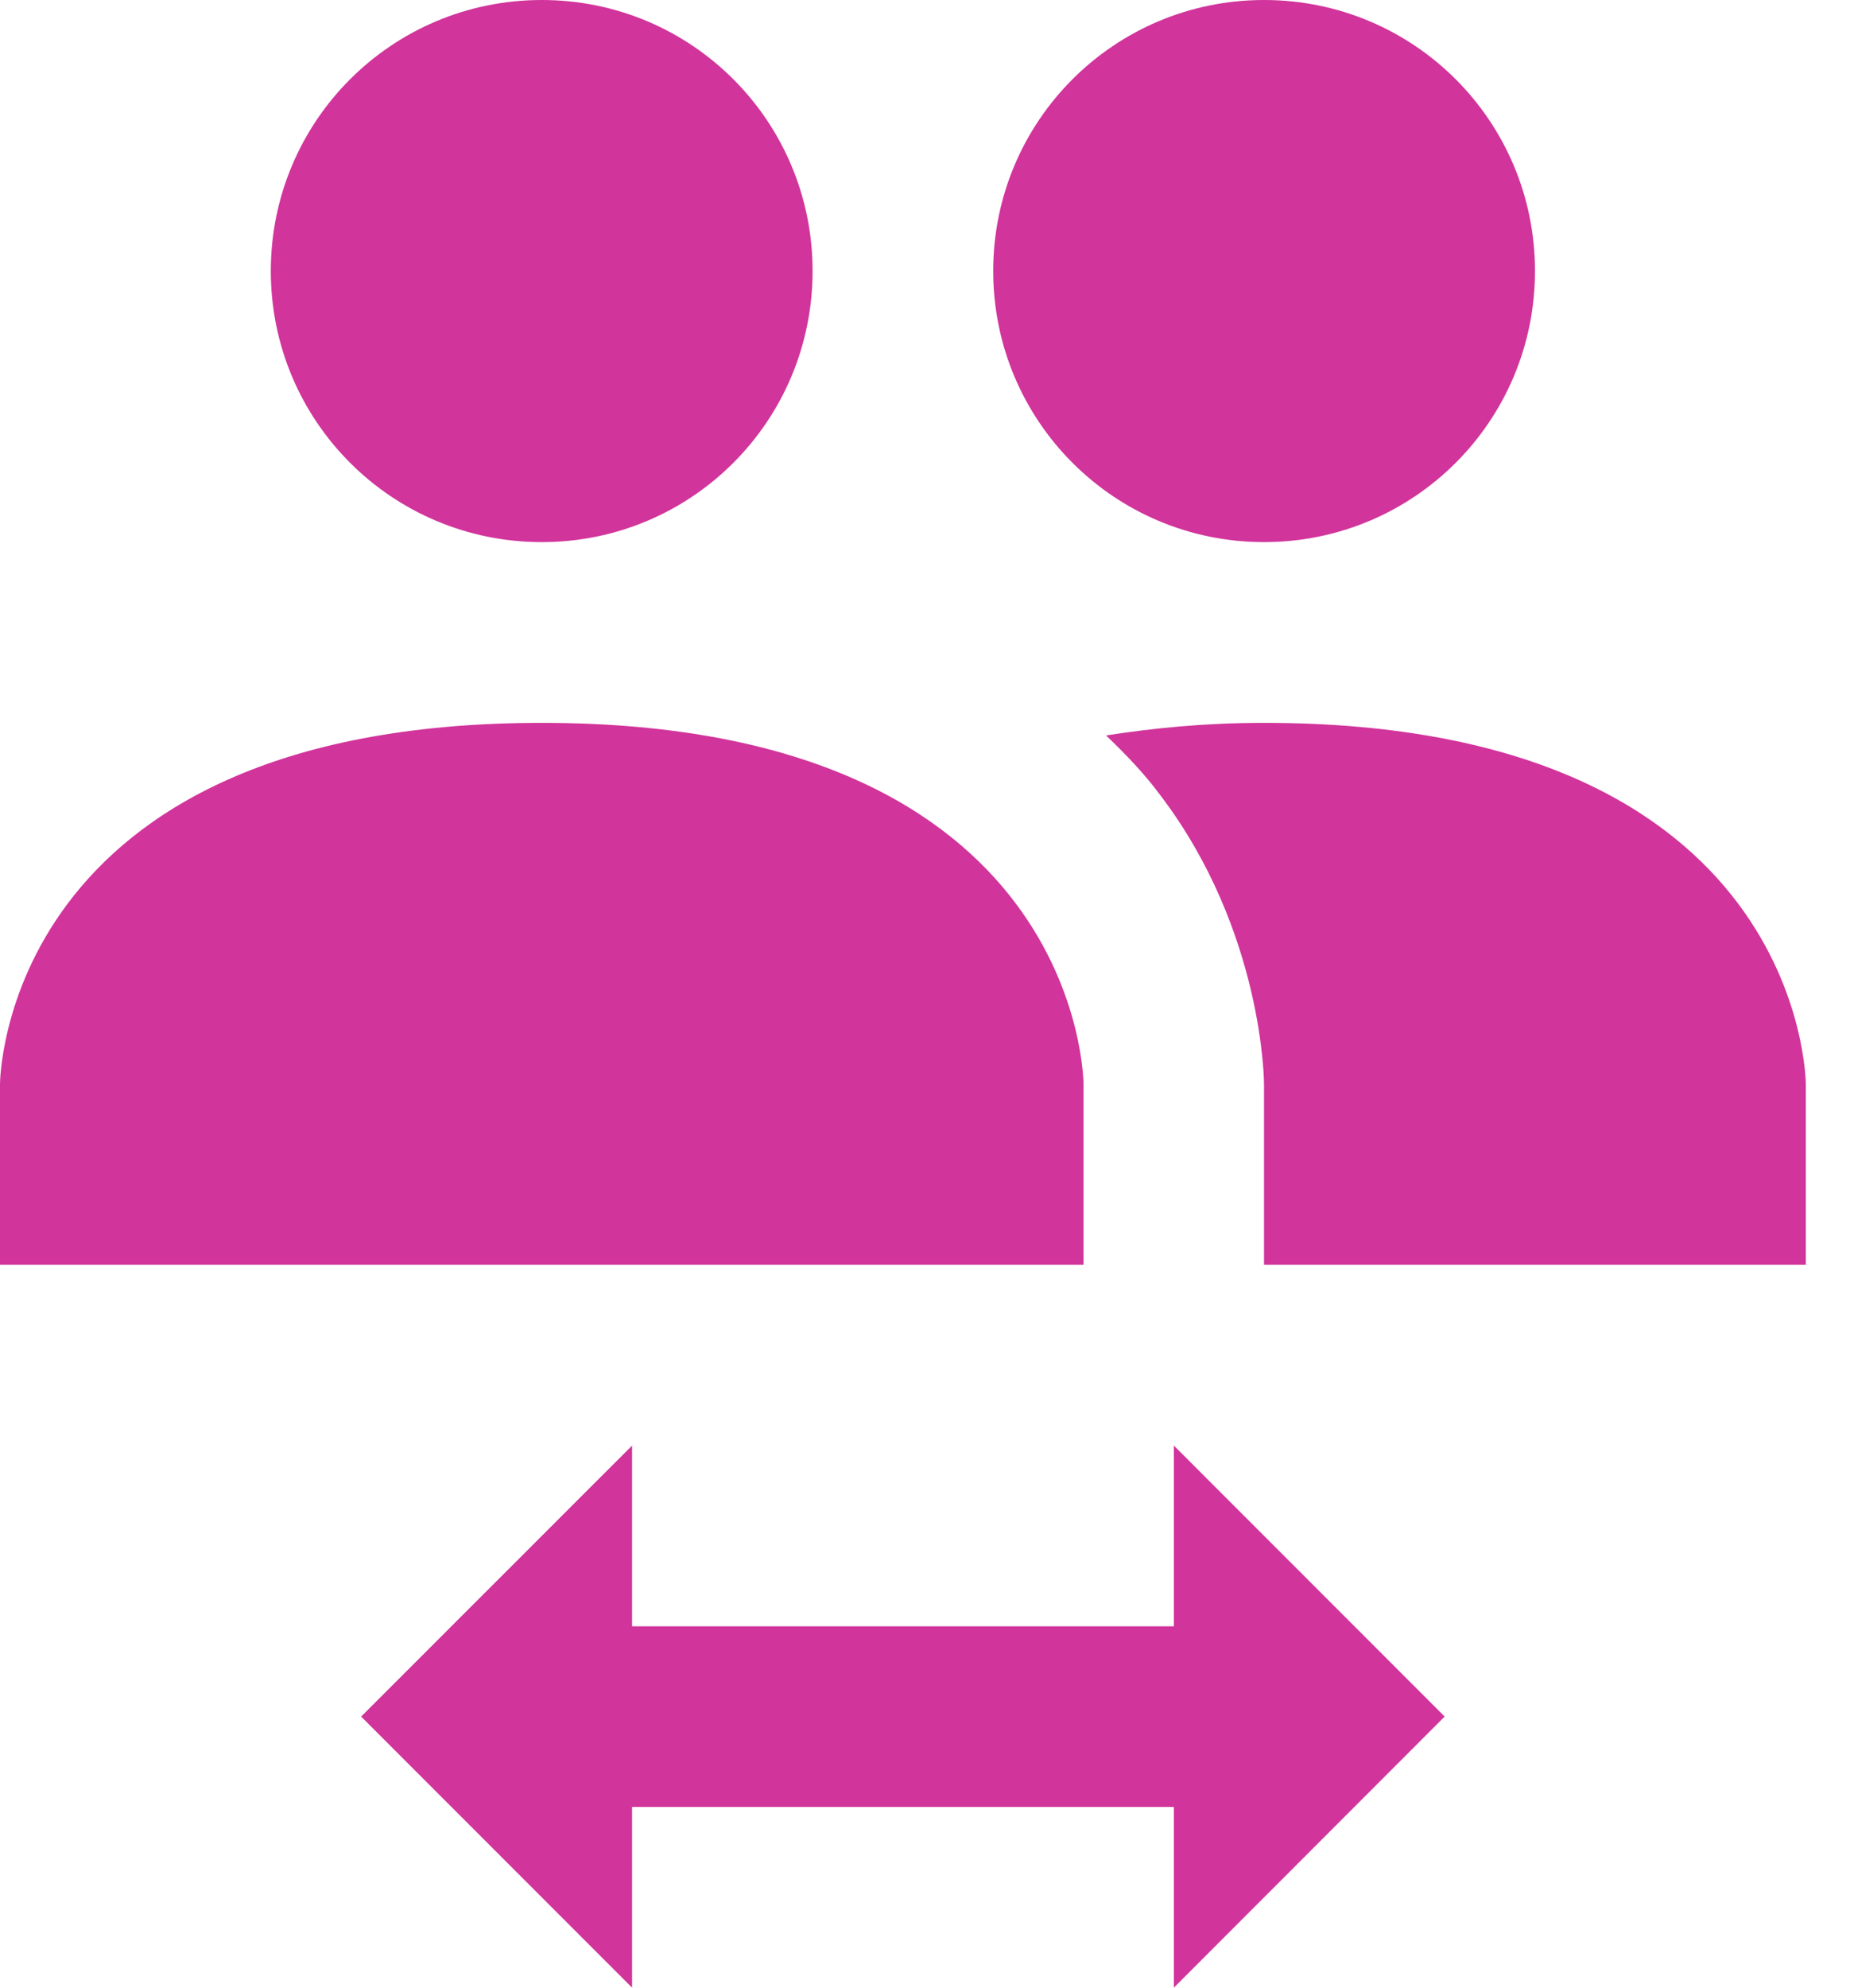 <svg width="14" height="15" viewBox="0 0 14 15" fill="none" xmlns="http://www.w3.org/2000/svg">
<path d="M9.545 5.455C13.636 5.455 13.636 8.182 13.636 8.182V9.545H9.545V8.182C9.545 8.182 9.545 7.03 8.761 6C8.645 5.843 8.502 5.693 8.352 5.55C8.707 5.495 9.095 5.455 9.545 5.455ZM0 8.182C0 8.182 0 5.455 4.091 5.455C8.182 5.455 8.182 8.182 8.182 8.182V9.545H0V8.182ZM4.773 10.909V12.273H8.864V10.909L10.909 12.954L8.864 15V13.636H4.773V15L2.727 12.954L4.773 10.909ZM4.091 0C2.959 0 2.045 0.914 2.045 2.045C2.045 3.177 2.959 4.091 4.091 4.091C5.223 4.091 6.136 3.177 6.136 2.045C6.136 0.914 5.223 0 4.091 0ZM9.545 0C8.414 0 7.5 0.914 7.5 2.045C7.5 3.177 8.414 4.091 9.545 4.091C10.677 4.091 11.591 3.177 11.591 2.045C11.591 0.914 10.677 0 9.545 0Z" fill="#D1349B"/>
</svg>

